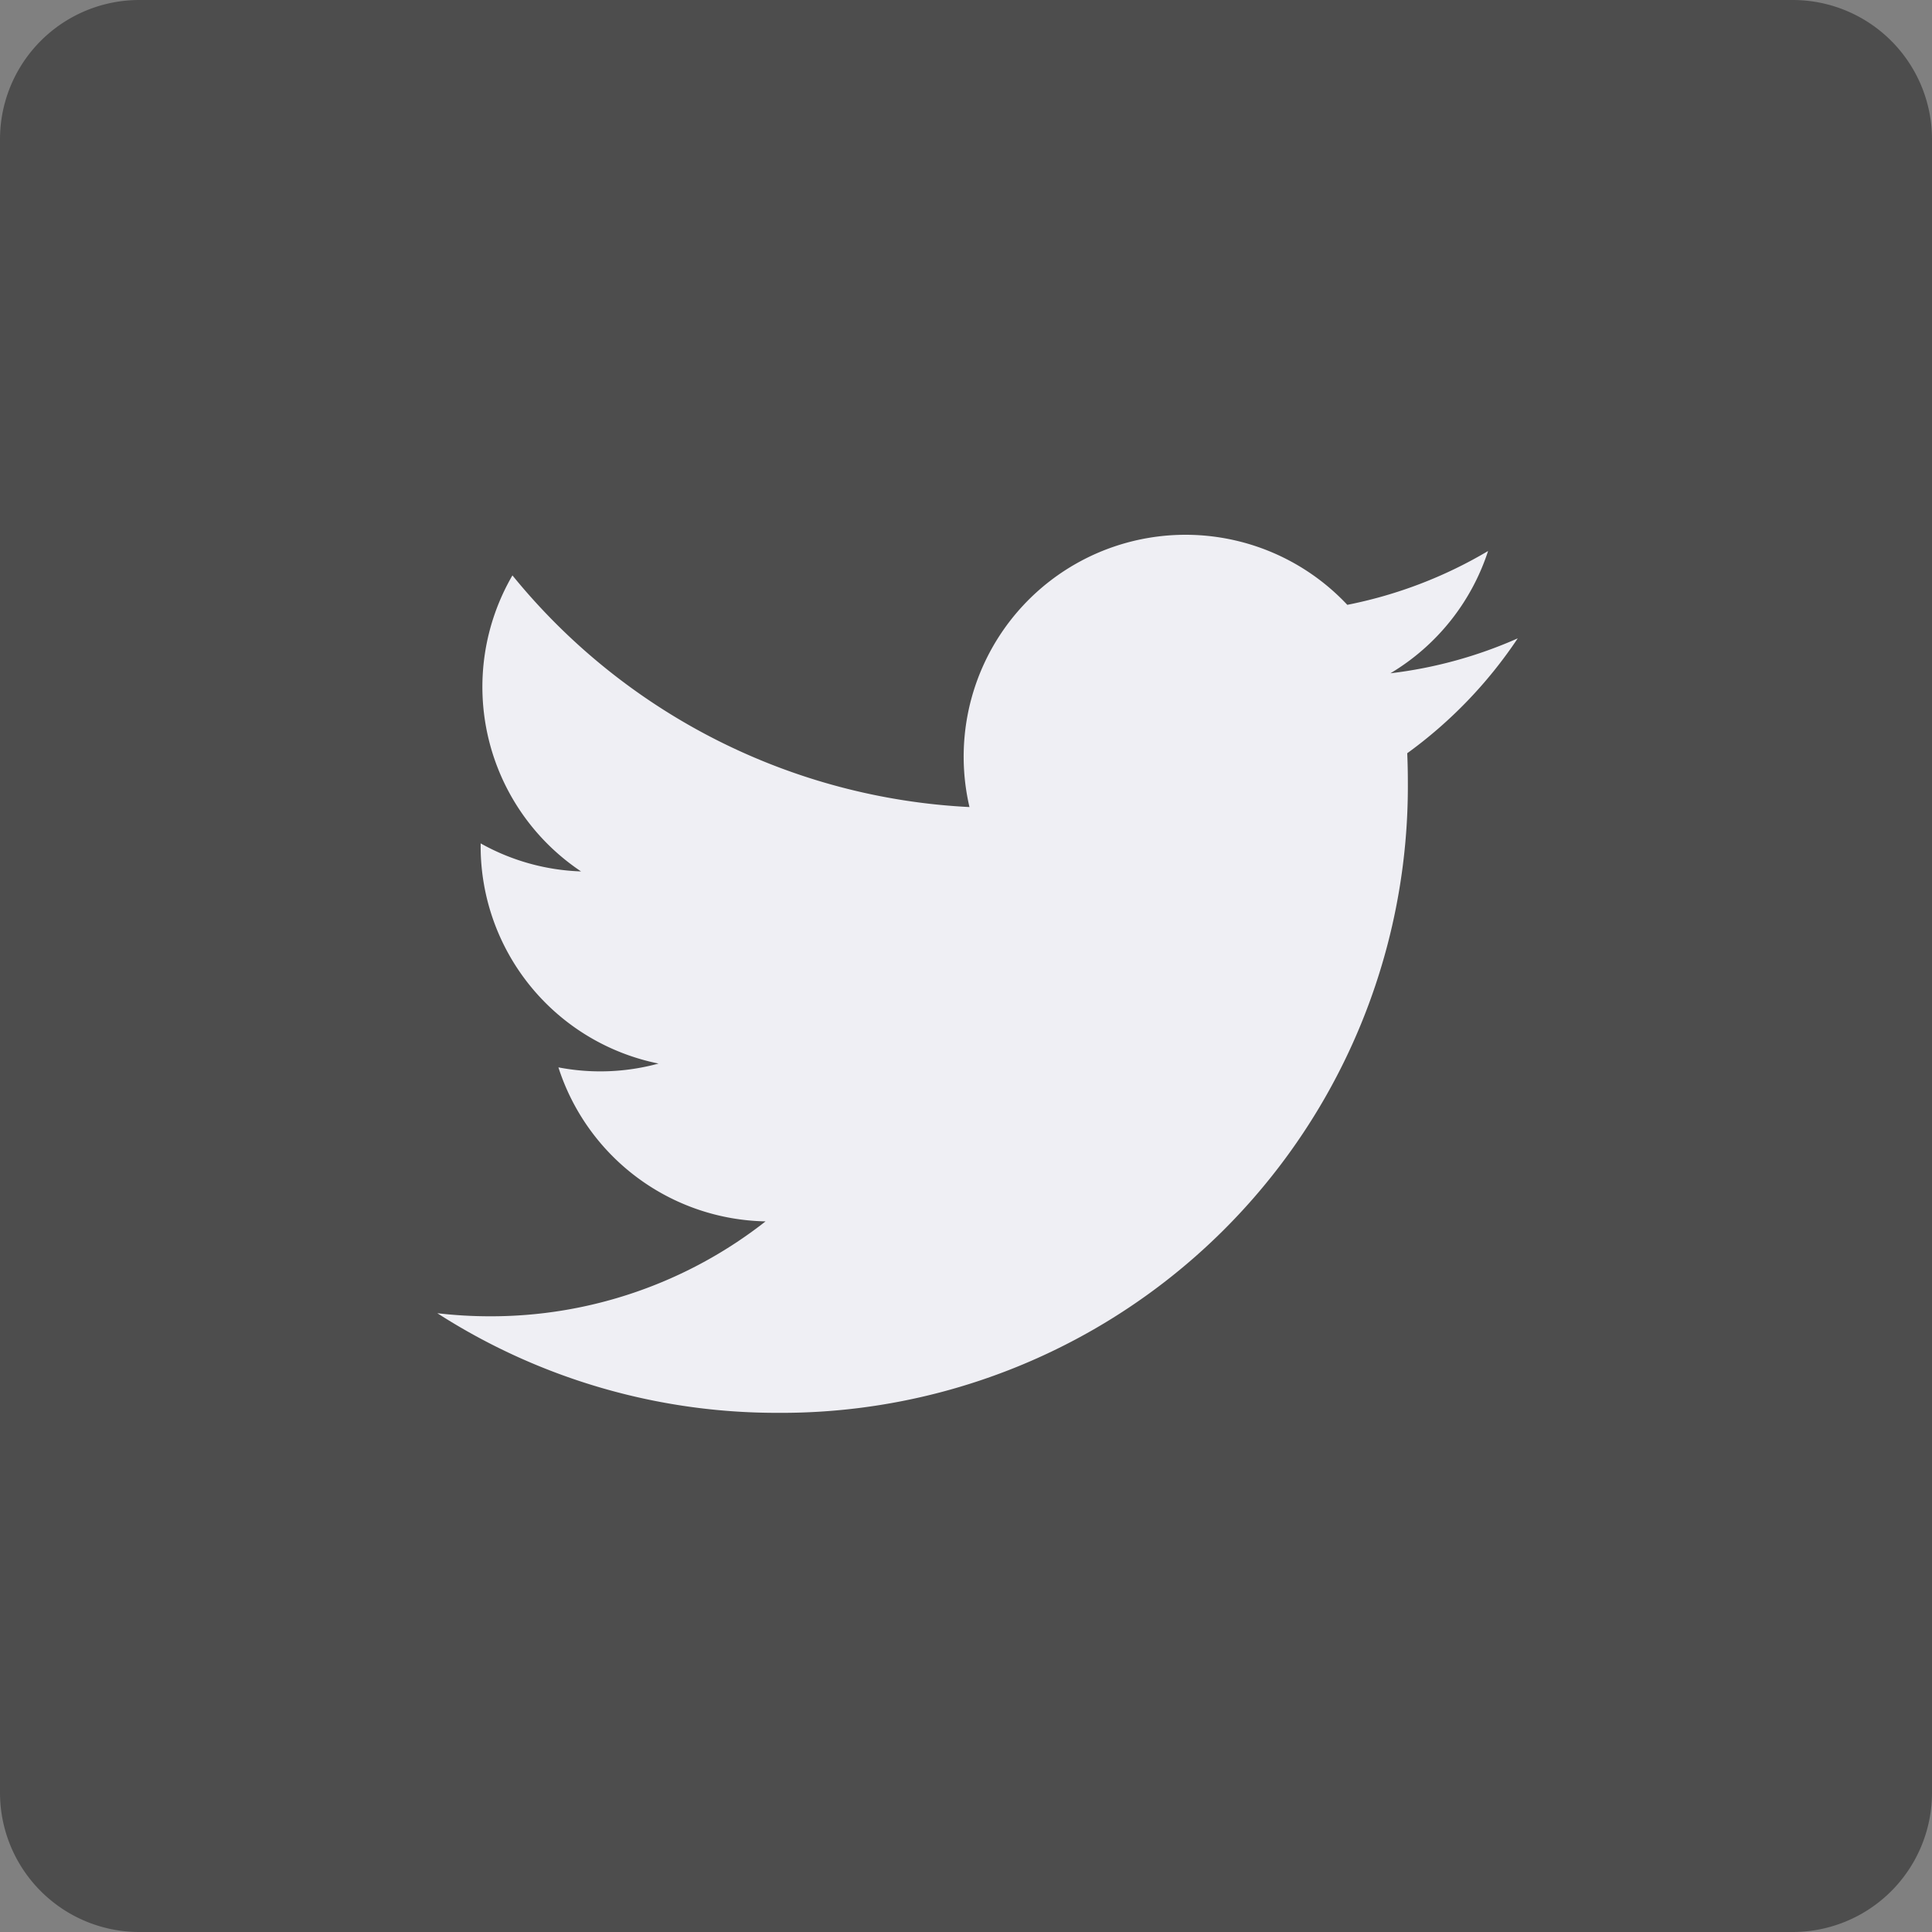 <svg id="ic_twitter" xmlns="http://www.w3.org/2000/svg" width="34.46" height="34.461" viewBox="0 0 34.46 34.461">
  <rect x="0" y="0" width="34.46" height="34.461" fill="#808080" stroke="none"/>
  <rect id="Rectangle_36" data-name="Rectangle 36" width="33.62" height="34.461" rx="16.81" transform="translate(0.515)"/>
  <rect id="Rectangle_37" data-name="Rectangle 37" width="28.577" height="29.418" rx="14.288" transform="translate(3.036 2.522)" fill="#efeff4"/>
  <path id="Path_437" data-name="Path 437" d="M31.976,0H2.486A2.485,2.485,0,0,0,0,2.485v29.49A2.485,2.485,0,0,0,2.485,34.46h29.49a2.485,2.485,0,0,0,2.485-2.485V2.485A2.485,2.485,0,0,0,31.976,0ZM25.1,13.435q.011.254.011.511A11.176,11.176,0,0,1,13.857,25.2h0A11.2,11.2,0,0,1,7.8,23.423a8.044,8.044,0,0,0,.943.055,7.936,7.936,0,0,0,4.912-1.693,3.959,3.959,0,0,1-3.695-2.747,3.942,3.942,0,0,0,1.786-.068,3.956,3.956,0,0,1-3.173-3.877v-.05a3.928,3.928,0,0,0,1.791.5,3.958,3.958,0,0,1-1.224-5.28,11.228,11.228,0,0,0,8.152,4.132,3.957,3.957,0,0,1,6.739-3.607,7.933,7.933,0,0,0,2.511-.96A3.97,3.97,0,0,1,24.8,12.009a7.888,7.888,0,0,0,2.271-.623A8.037,8.037,0,0,1,25.1,13.435Zm0,0" fill="#4d4d4d"/>
</svg>
